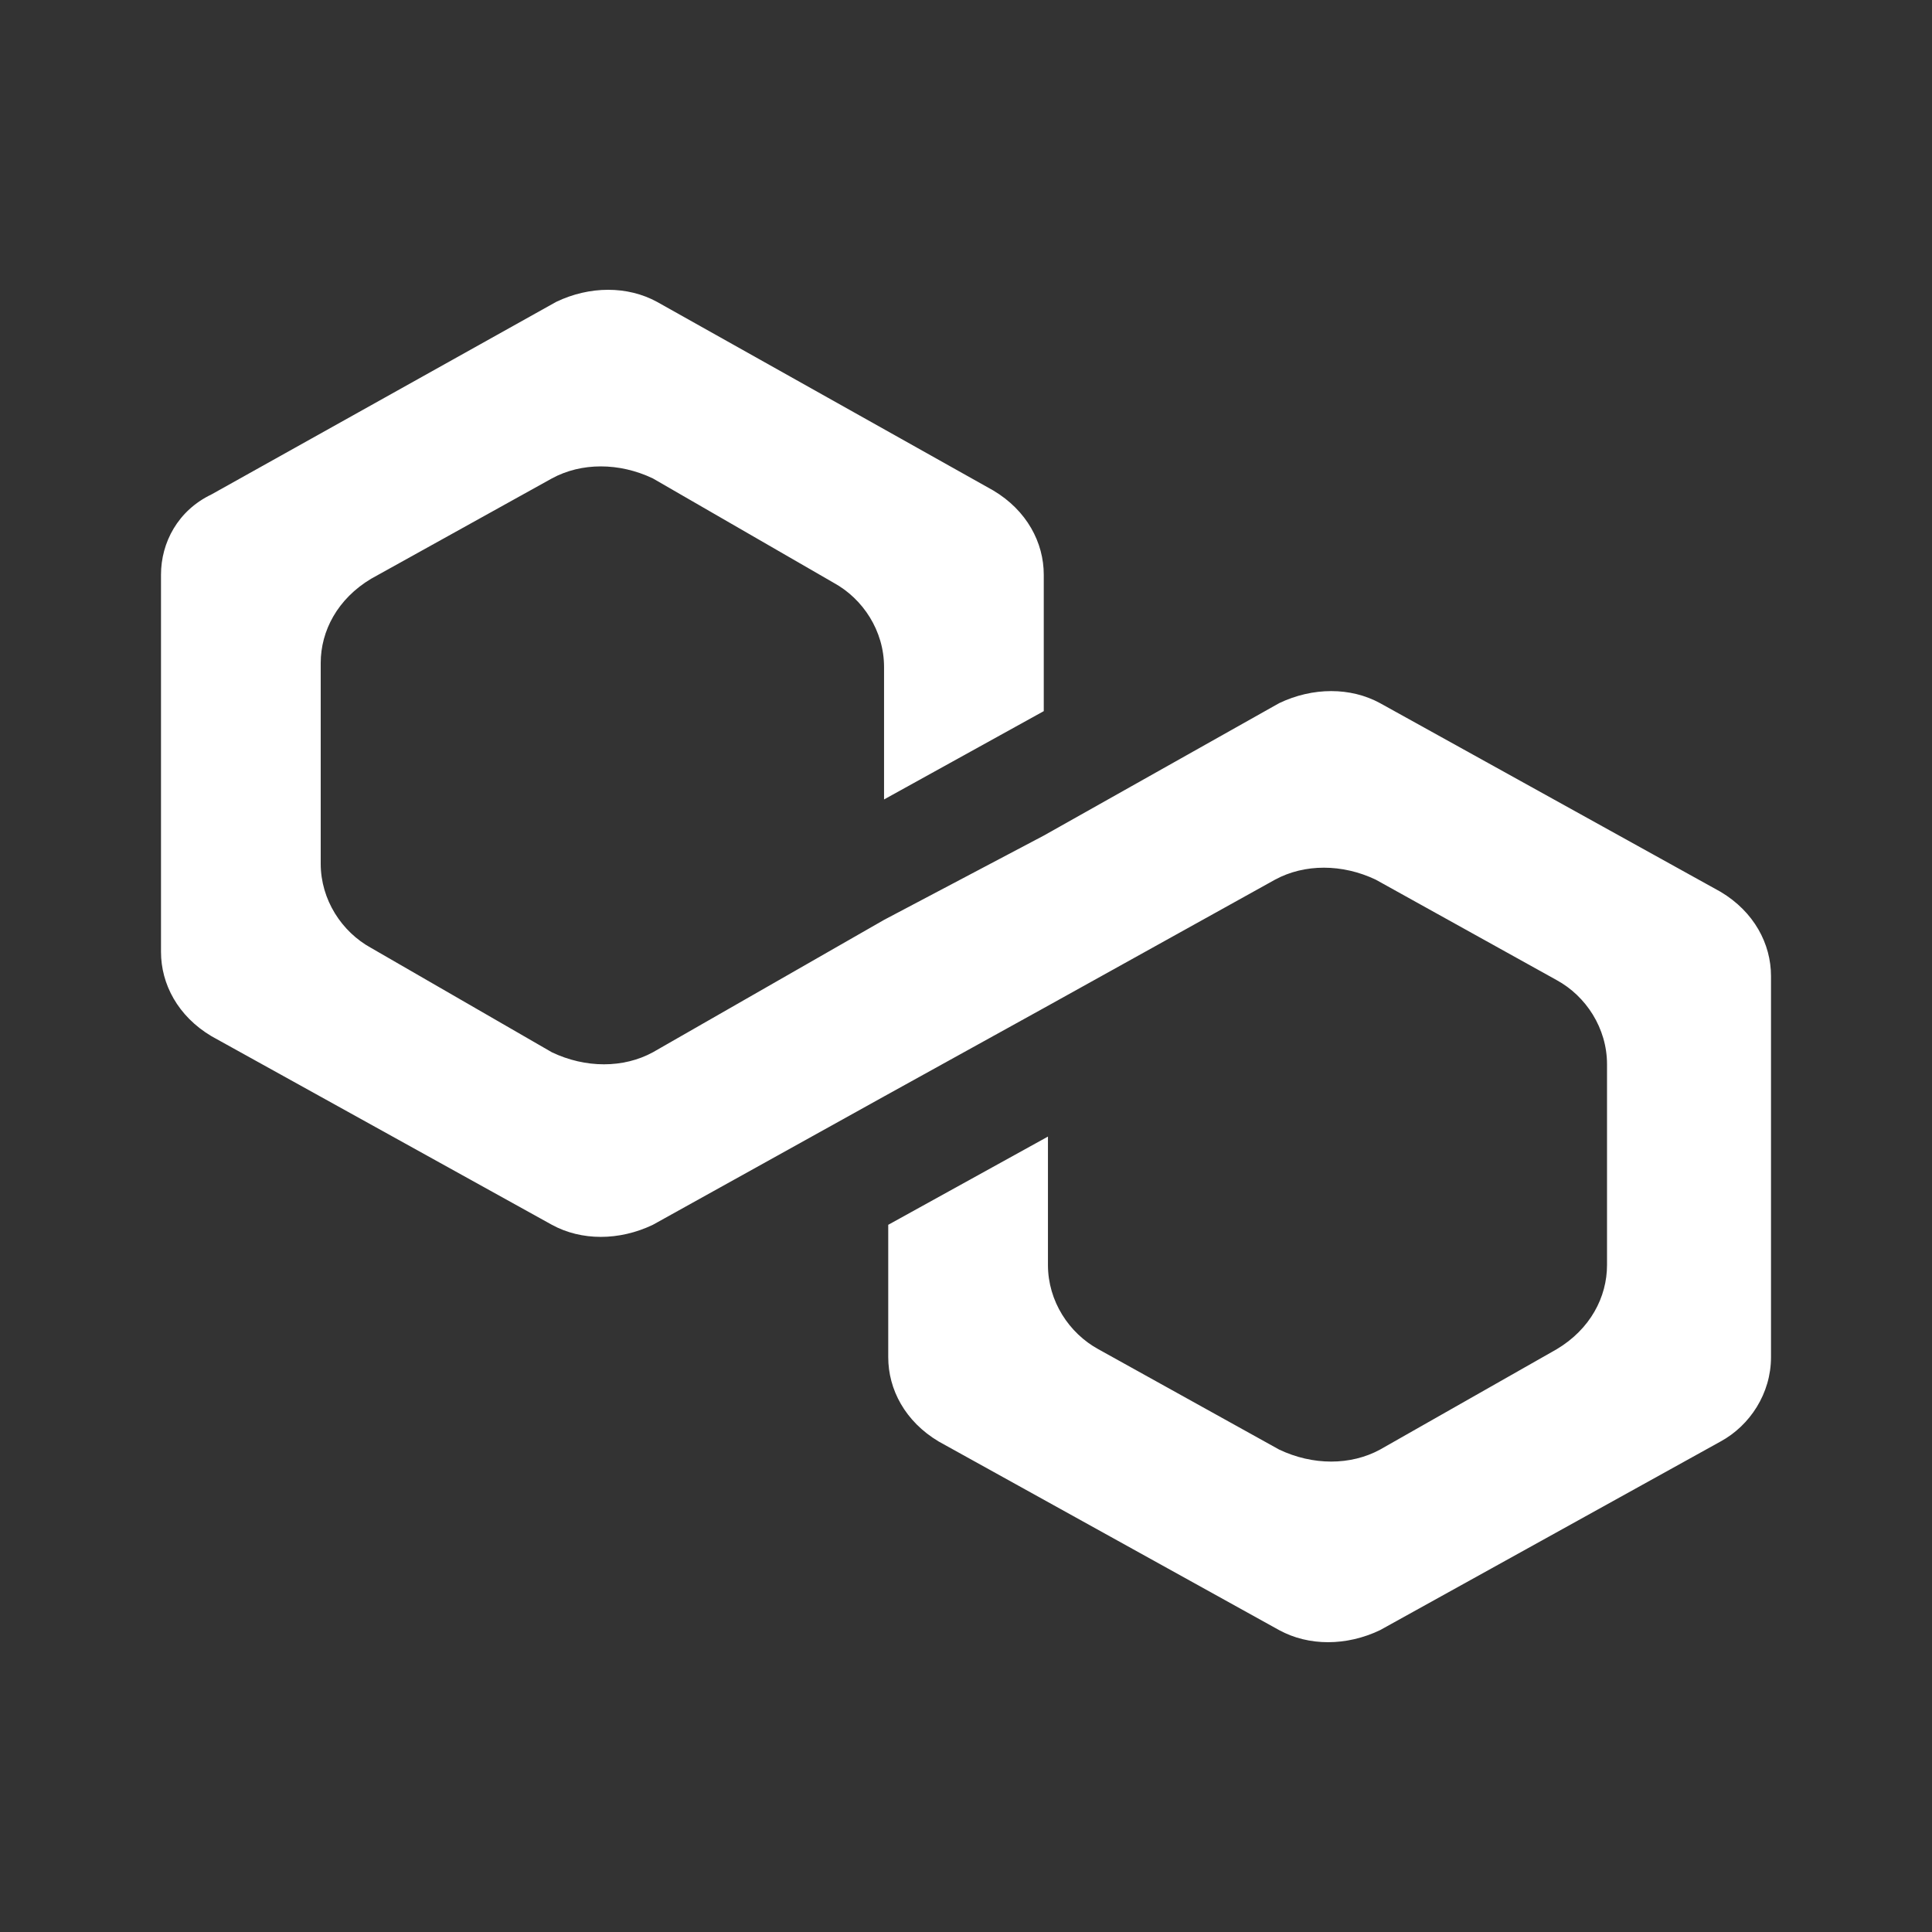 <svg width="1em" height="1em" viewBox="0 0 24 24" fill="none" xmlns="http://www.w3.org/2000/svg">
<rect x="0" y="0" width="24" height="24" fill="#333333" stroke="none"/>
<path d="M17.144 8.735C16.778 8.535 16.308 8.535 15.89 8.735L12.966 10.38L10.982 11.427L8.11 13.072C7.744 13.271 7.274 13.271 6.856 13.072L4.611 11.776C4.245 11.576 3.984 11.177 3.984 10.729V8.236C3.984 7.837 4.193 7.439 4.611 7.189L6.856 5.943C7.222 5.744 7.692 5.744 8.11 5.943L10.355 7.239C10.721 7.439 10.982 7.837 10.982 8.286V9.931L12.966 8.834V7.139C12.966 6.741 12.757 6.342 12.339 6.093L8.162 3.75C7.796 3.55 7.326 3.55 6.909 3.75L2.627 6.142C2.209 6.342 2 6.741 2 7.139V11.825C2 12.224 2.209 12.623 2.627 12.872L6.856 15.215C7.222 15.415 7.692 15.415 8.11 15.215L10.982 13.62L12.966 12.523L15.838 10.928C16.204 10.729 16.674 10.729 17.091 10.928L19.337 12.175C19.702 12.374 19.963 12.773 19.963 13.221V15.714C19.963 16.113 19.755 16.512 19.337 16.761L17.144 18.007C16.778 18.206 16.308 18.206 15.89 18.007L13.645 16.761C13.279 16.561 13.018 16.163 13.018 15.714V14.119L11.034 15.215V16.86C11.034 17.259 11.243 17.658 11.661 17.907L15.89 20.25C16.256 20.45 16.726 20.45 17.144 20.25L21.373 17.907C21.739 17.708 22 17.309 22 16.86V12.125C22 11.726 21.791 11.327 21.373 11.078L17.144 8.735Z" fill="white"/>
</svg>
